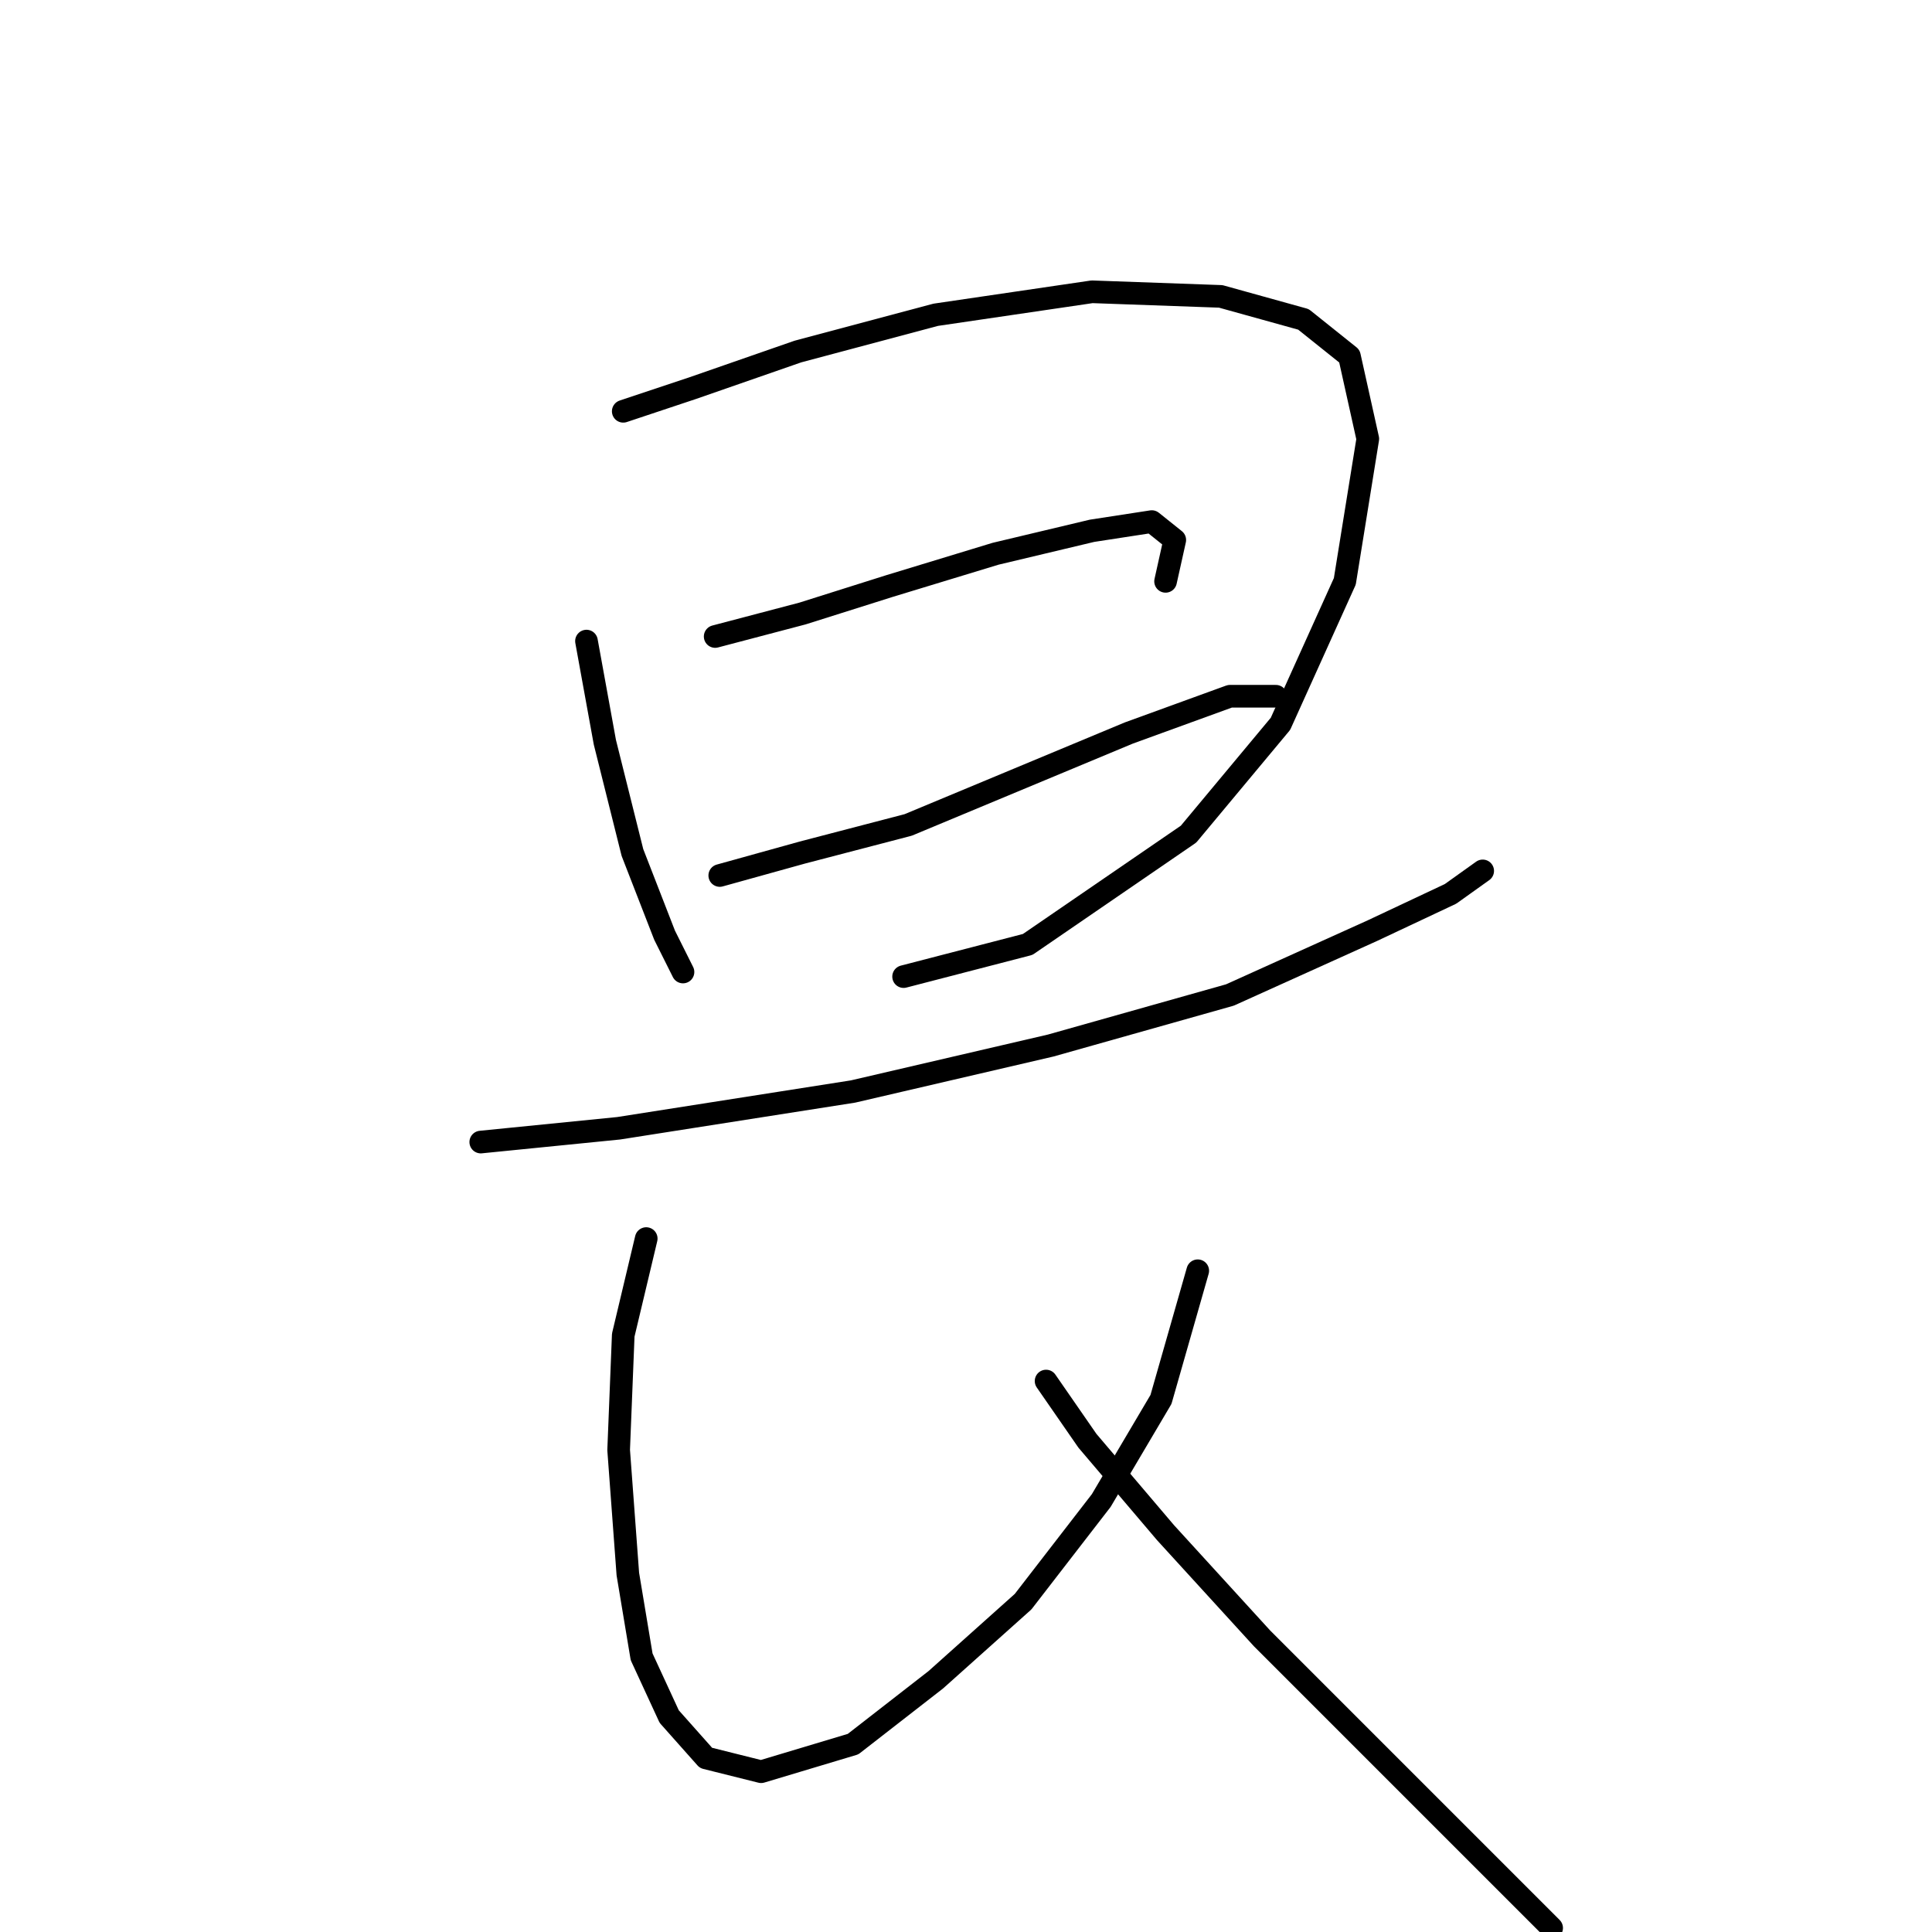 <?xml version="1.0" standalone="no"?>
    <svg width="256" height="256" xmlns="http://www.w3.org/2000/svg" version="1.1">
    <polyline stroke="black" stroke-width="3" stroke-linecap="round" fill="transparent" stroke-linejoin="round" points="77.711 84.948 80.147 98.346 83.801 112.962 88.064 123.924 90.5 128.796 90.5 128.796 " />
        <polyline stroke="black" stroke-width="3" stroke-linecap="round" fill="transparent" stroke-linejoin="round" points="82.583 54.498 91.718 51.453 105.725 46.581 123.995 41.709 144.701 38.664 161.753 39.273 172.714 42.318 178.804 47.19 181.24 58.152 178.195 77.031 169.669 95.91 157.49 110.526 136.175 125.142 119.732 129.405 119.732 129.405 " />
        <polyline stroke="black" stroke-width="3" stroke-linecap="round" fill="transparent" stroke-linejoin="round" points="94.763 84.339 106.334 81.294 117.905 77.64 131.912 73.377 144.701 70.332 152.618 69.114 155.663 71.55 154.445 77.031 154.445 77.031 " />
        <polyline stroke="black" stroke-width="3" stroke-linecap="round" fill="transparent" stroke-linejoin="round" points="95.372 116.007 106.334 112.962 120.341 109.308 149.573 97.128 162.971 92.256 169.061 92.256 169.061 92.256 " />
        <polyline stroke="black" stroke-width="3" stroke-linecap="round" fill="transparent" stroke-linejoin="round" points="63.704 151.329 81.974 149.502 113.033 144.63 139.22 138.54 162.971 131.841 181.849 123.315 192.202 118.443 196.465 115.398 196.465 115.398 " />
        <polyline stroke="black" stroke-width="3" stroke-linecap="round" fill="transparent" stroke-linejoin="round" points="85.628 164.118 82.583 176.907 81.974 192.131 83.192 208.574 85.019 219.536 88.673 227.453 93.545 232.934 100.853 234.761 113.033 231.107 123.995 222.581 135.566 212.228 145.919 198.83 153.836 185.432 158.708 168.381 158.708 168.381 " />
        <polyline stroke="black" stroke-width="3" stroke-linecap="round" fill="transparent" stroke-linejoin="round" points="138.611 182.996 144.092 190.913 154.445 203.093 167.234 217.1 181.24 231.107 193.42 243.287 205.6 255.467 205.6 255.467 " />
        </svg>